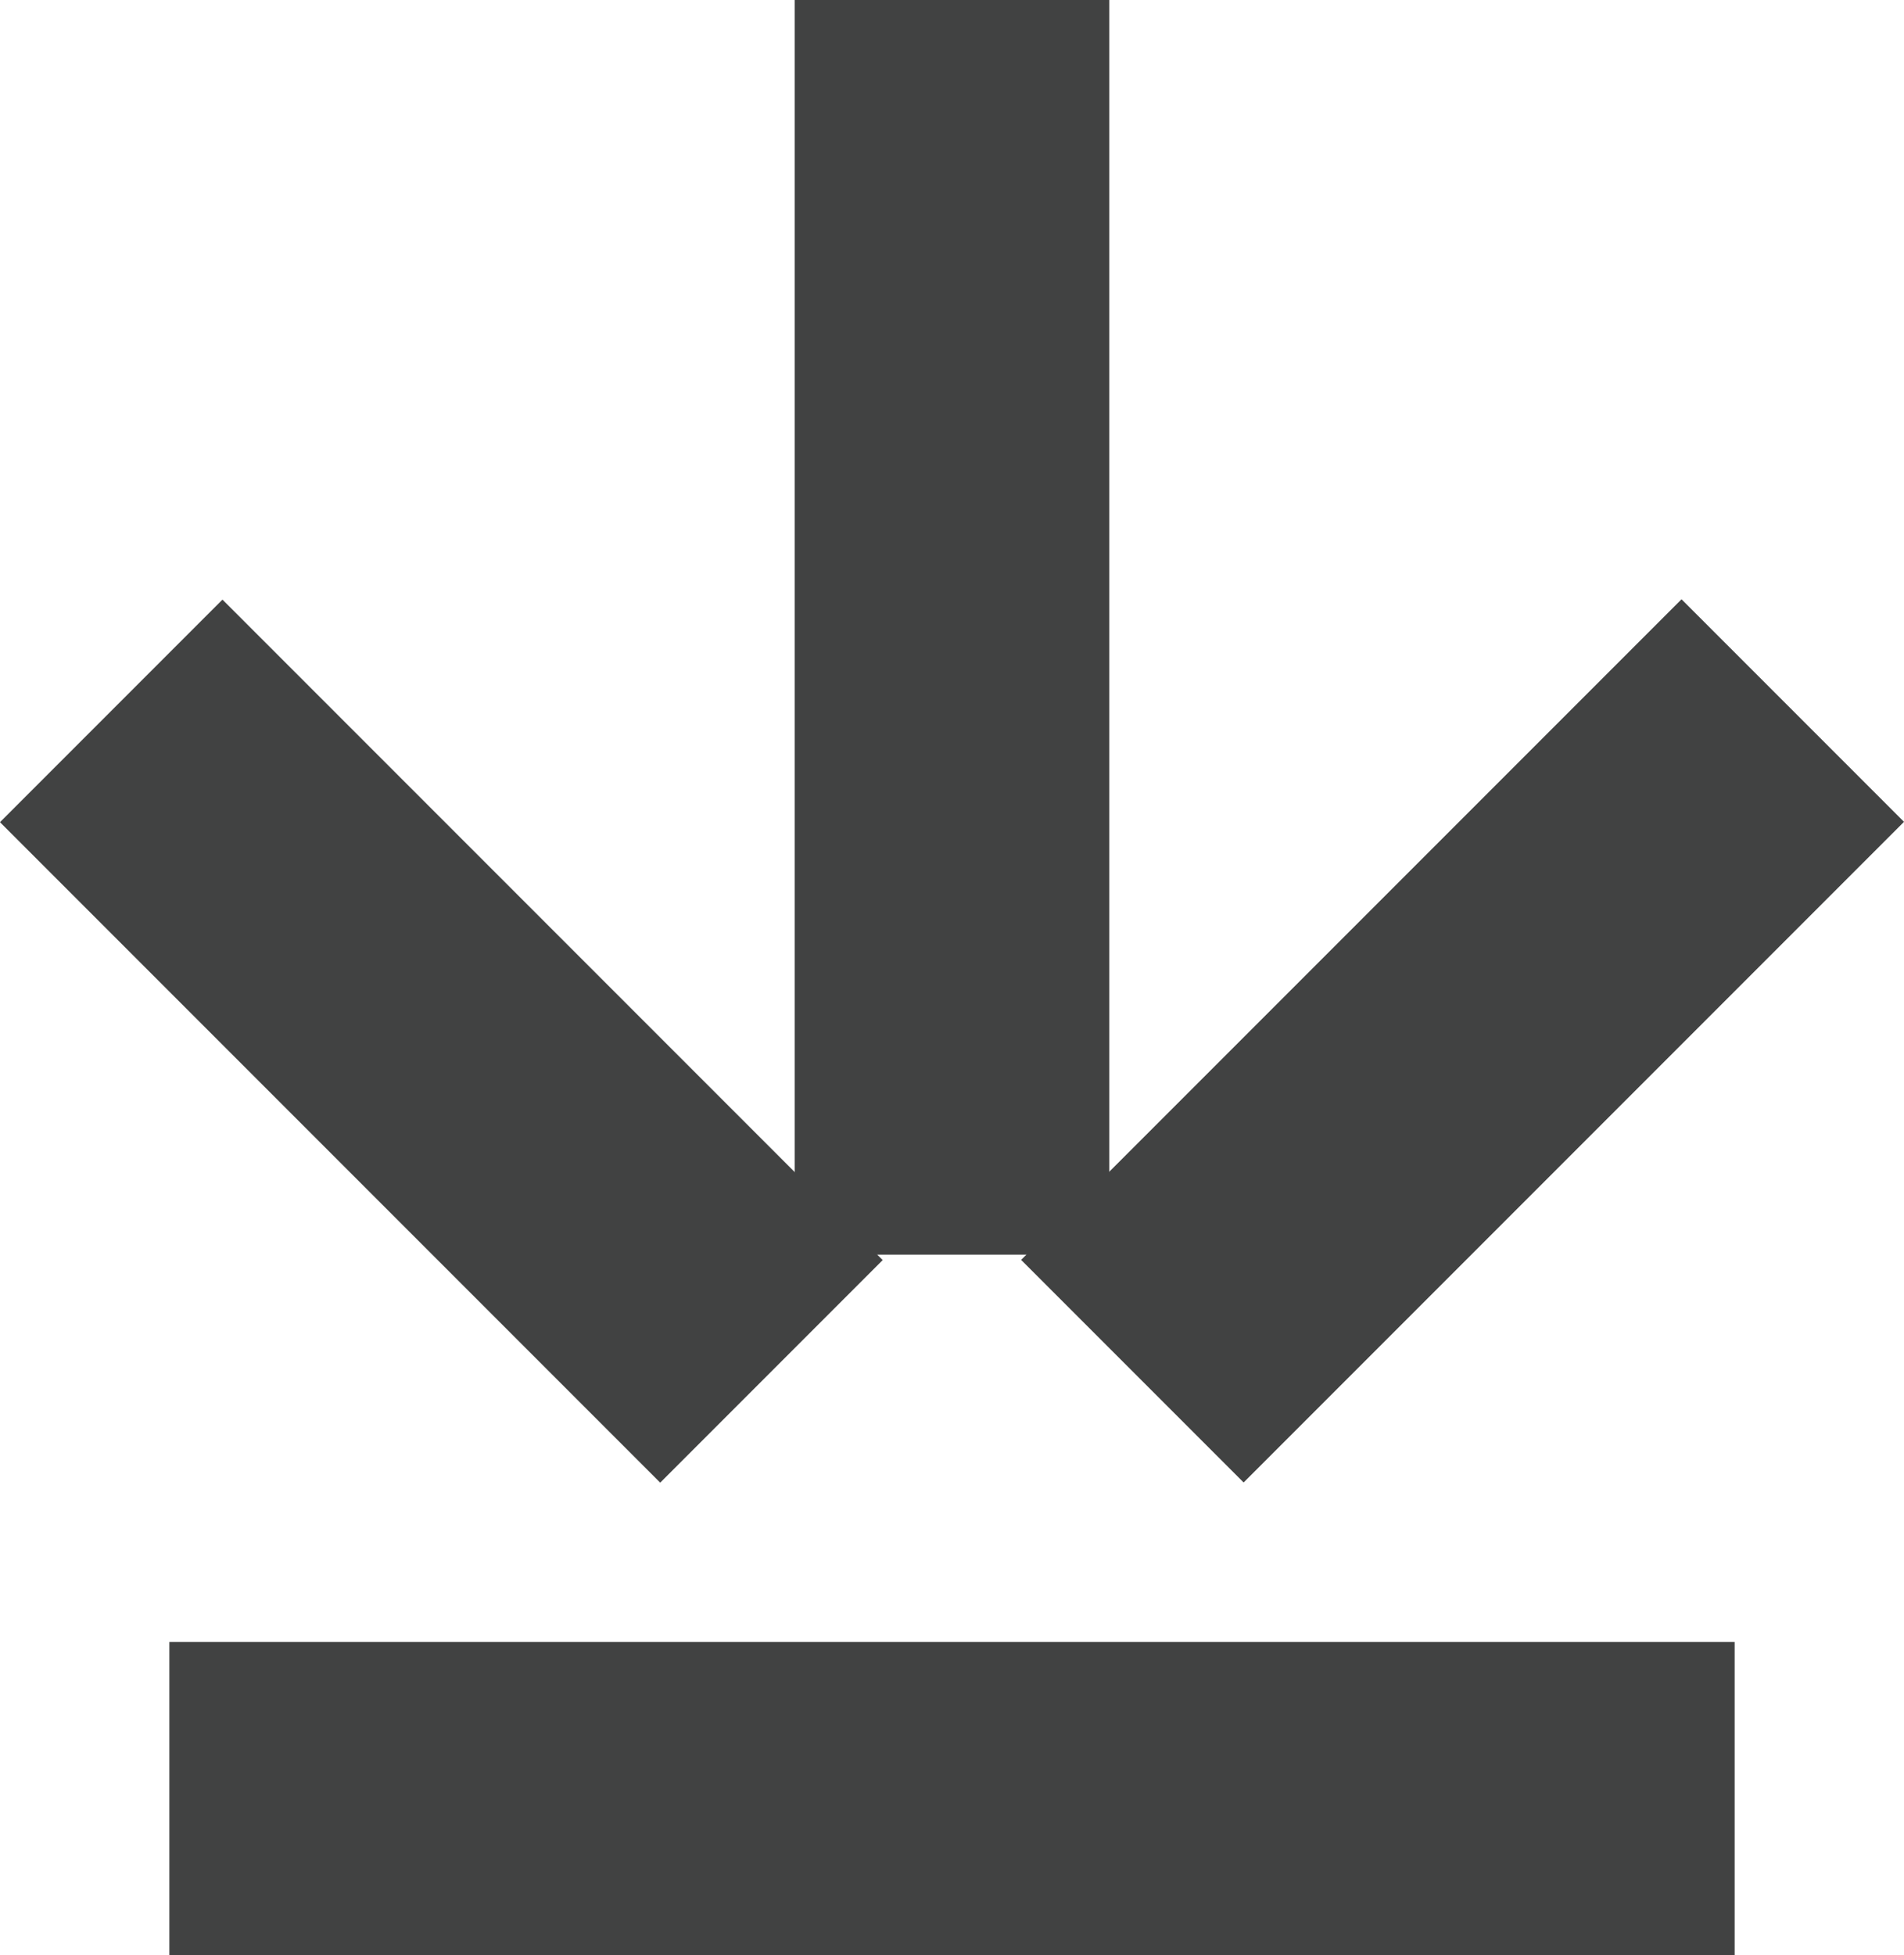 <?xml version="1.0" encoding="UTF-8"?><svg id="b" xmlns="http://www.w3.org/2000/svg" width="1052.18" height="1080" viewBox="0 0 1052.18 1080"><g id="c"><rect x="93.59" y="907.06" width="865" height="172.94" fill="#414242"/><rect x="550.19" y="488.05" width="516.1" height="173.87" transform="translate(1786.33 410.05) rotate(135)" fill="#414242"/><rect x="-14.09" y="488.2" width="515.97" height="173.87" transform="translate(478.11 -4.01) rotate(45)" fill="#414242"/><rect x="179.55" y="259.61" width="693.08" height="173.87" transform="translate(872.63 -179.55) rotate(90)" fill="#414242"/></g></svg>